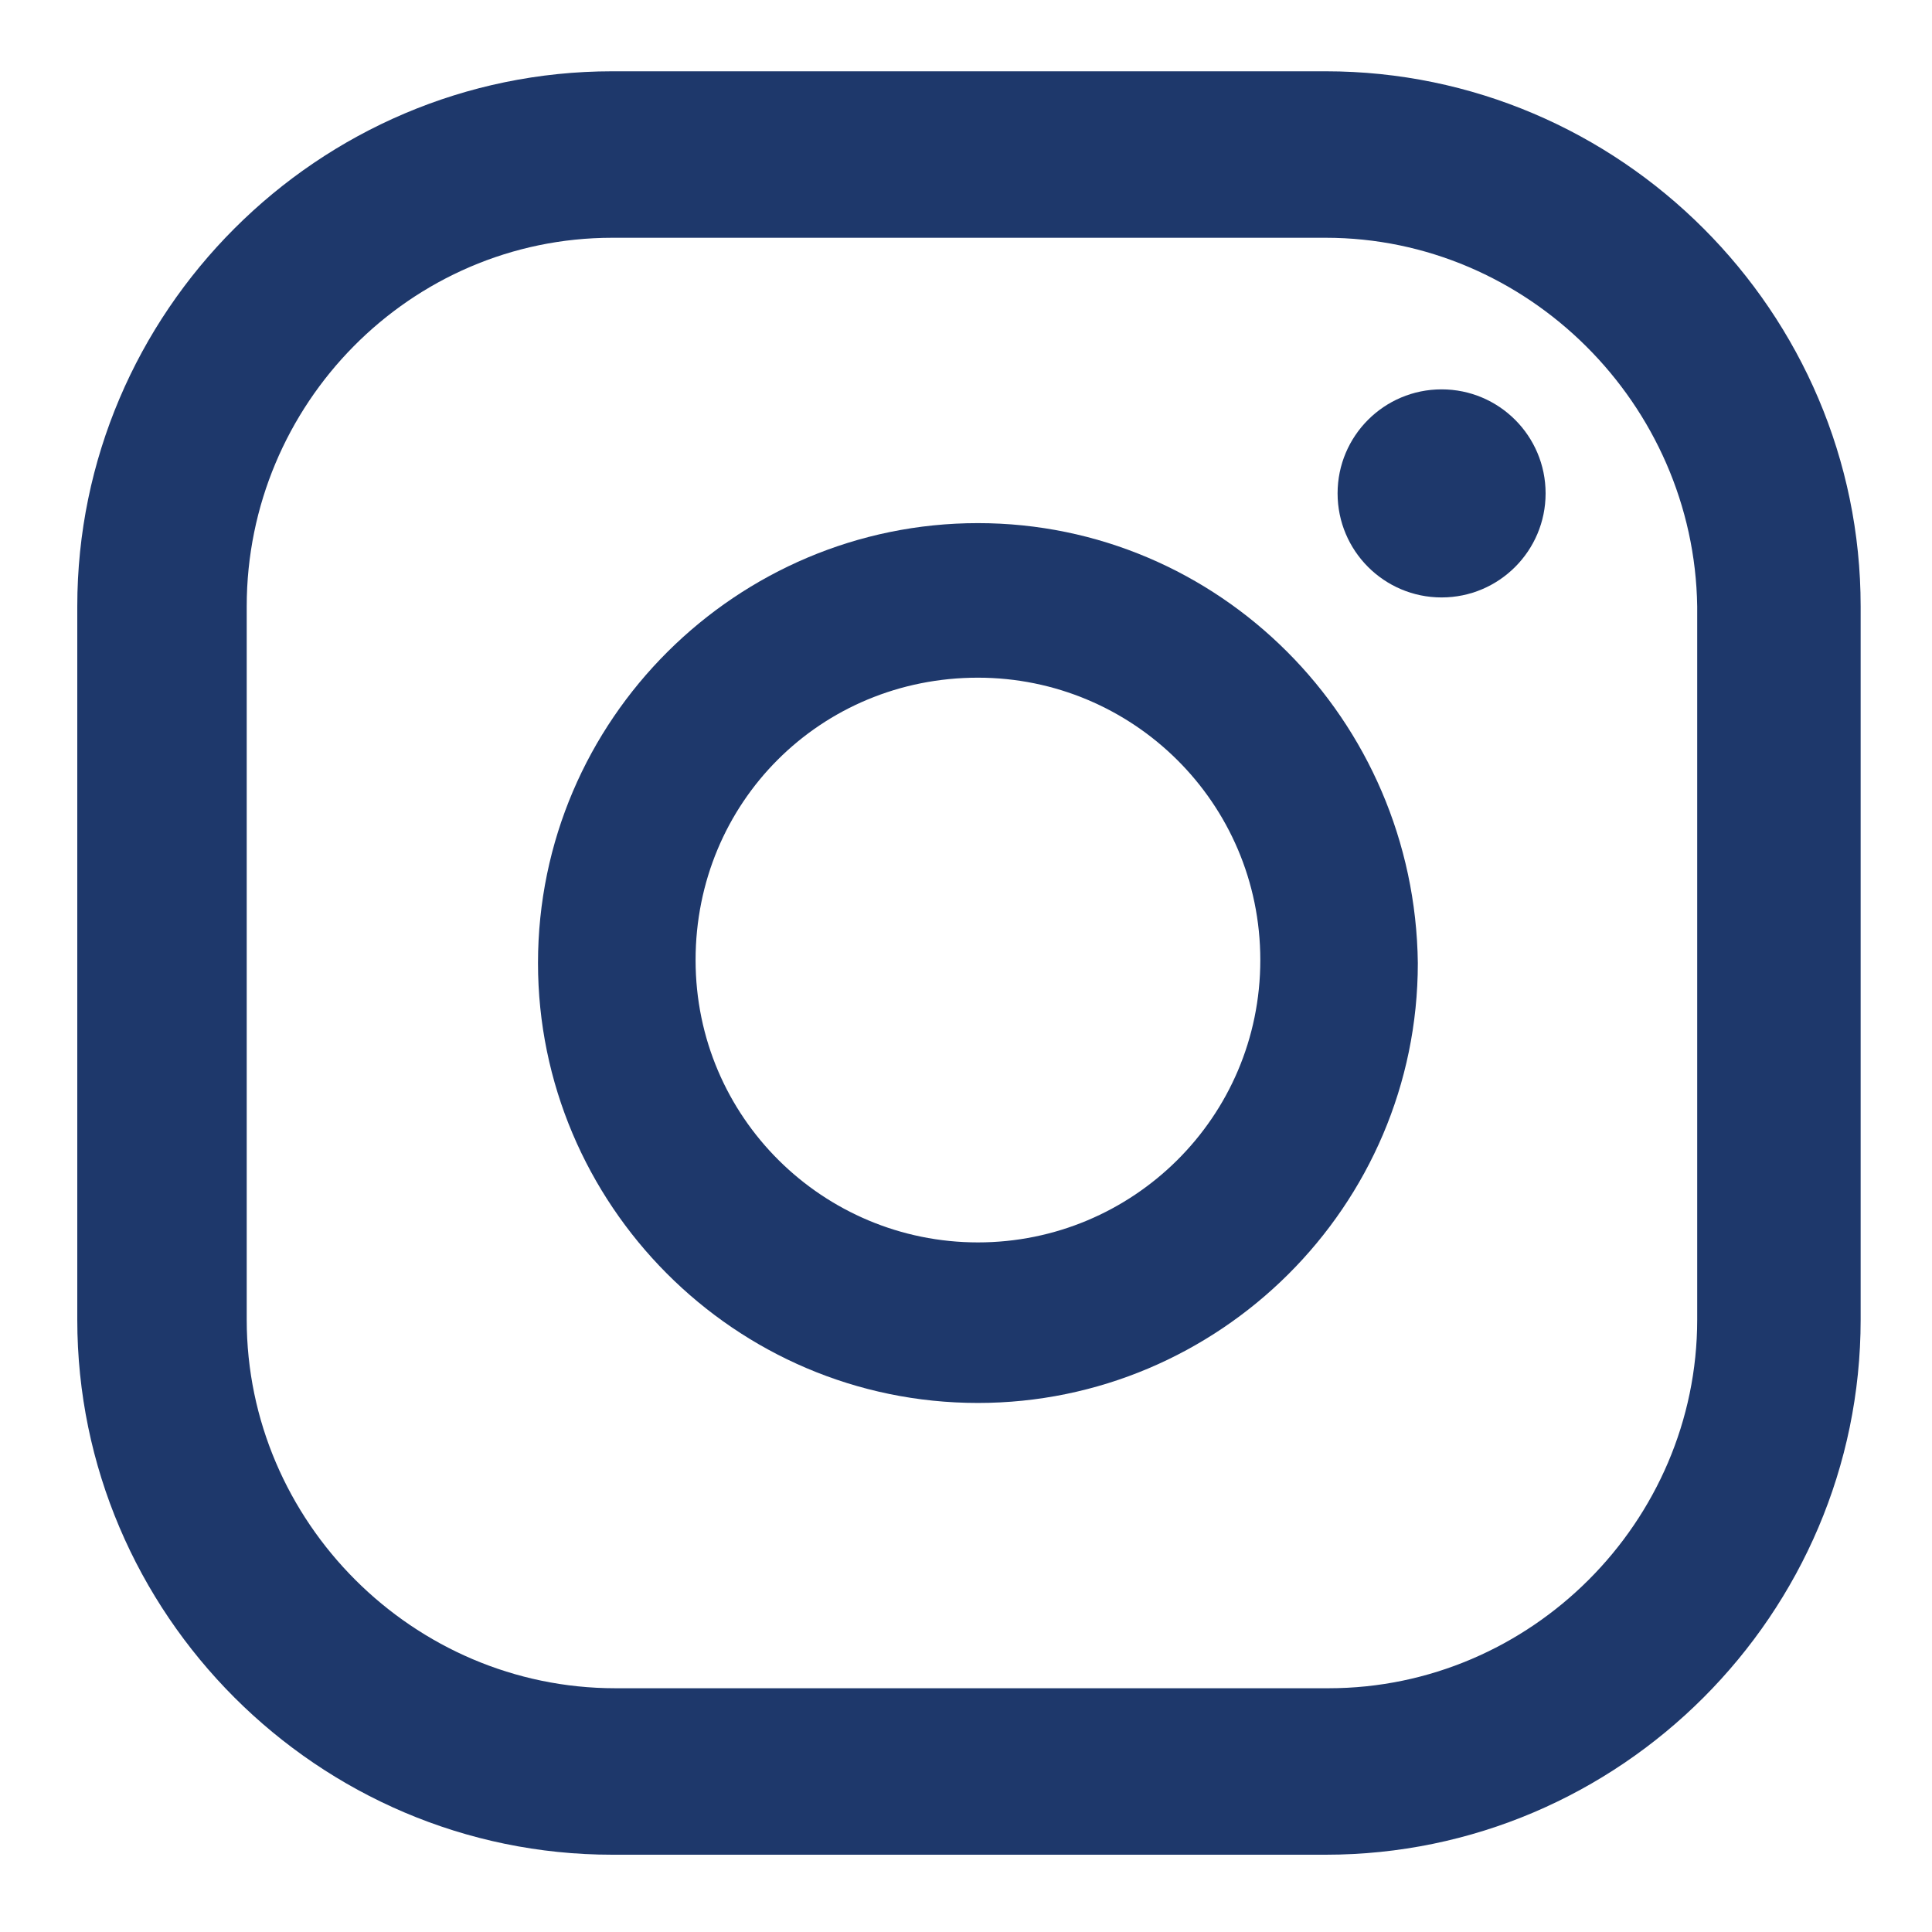 <svg width="30" height="30" viewBox="0 0 30 30" fill="none" xmlns="http://www.w3.org/2000/svg">
<path d="M22.385 9.277C23.277 9.277 24 8.553 24 7.661C24 6.769 23.277 6.046 22.385 6.046C21.493 6.046 20.77 6.769 20.77 7.661C20.77 8.553 21.493 9.277 22.385 9.277Z" fill="#1E386B"/>
<path d="M15.185 8.123C11.447 8.123 8.354 11.169 8.354 14.954C8.354 18.692 11.401 21.785 15.185 21.785C18.924 21.785 22.016 18.738 22.016 14.954C21.97 11.169 18.924 8.123 15.185 8.123ZM15.185 19.292C12.785 19.292 10.801 17.354 10.801 14.908C10.801 12.461 12.739 10.523 15.185 10.523C17.585 10.523 19.57 12.461 19.57 14.908C19.57 17.354 17.585 19.292 15.185 19.292Z" fill="#1E386B"/>
<path d="M20.585 28.8H9.508C4.939 28.8 1.2 25.061 1.2 20.492V9.415C1.2 4.846 4.939 1.107 9.508 1.107H20.585C25.154 1.107 28.892 4.846 28.892 9.415V20.492C28.892 25.061 25.154 28.8 20.585 28.8ZM9.508 3.692C6.369 3.692 3.831 6.277 3.831 9.415V20.492C3.831 23.631 6.416 26.215 9.554 26.215H20.631C23.769 26.215 26.354 23.631 26.354 20.492V9.415C26.308 6.277 23.723 3.692 20.585 3.692H9.508Z" fill="#1E386B"/>
</svg>
